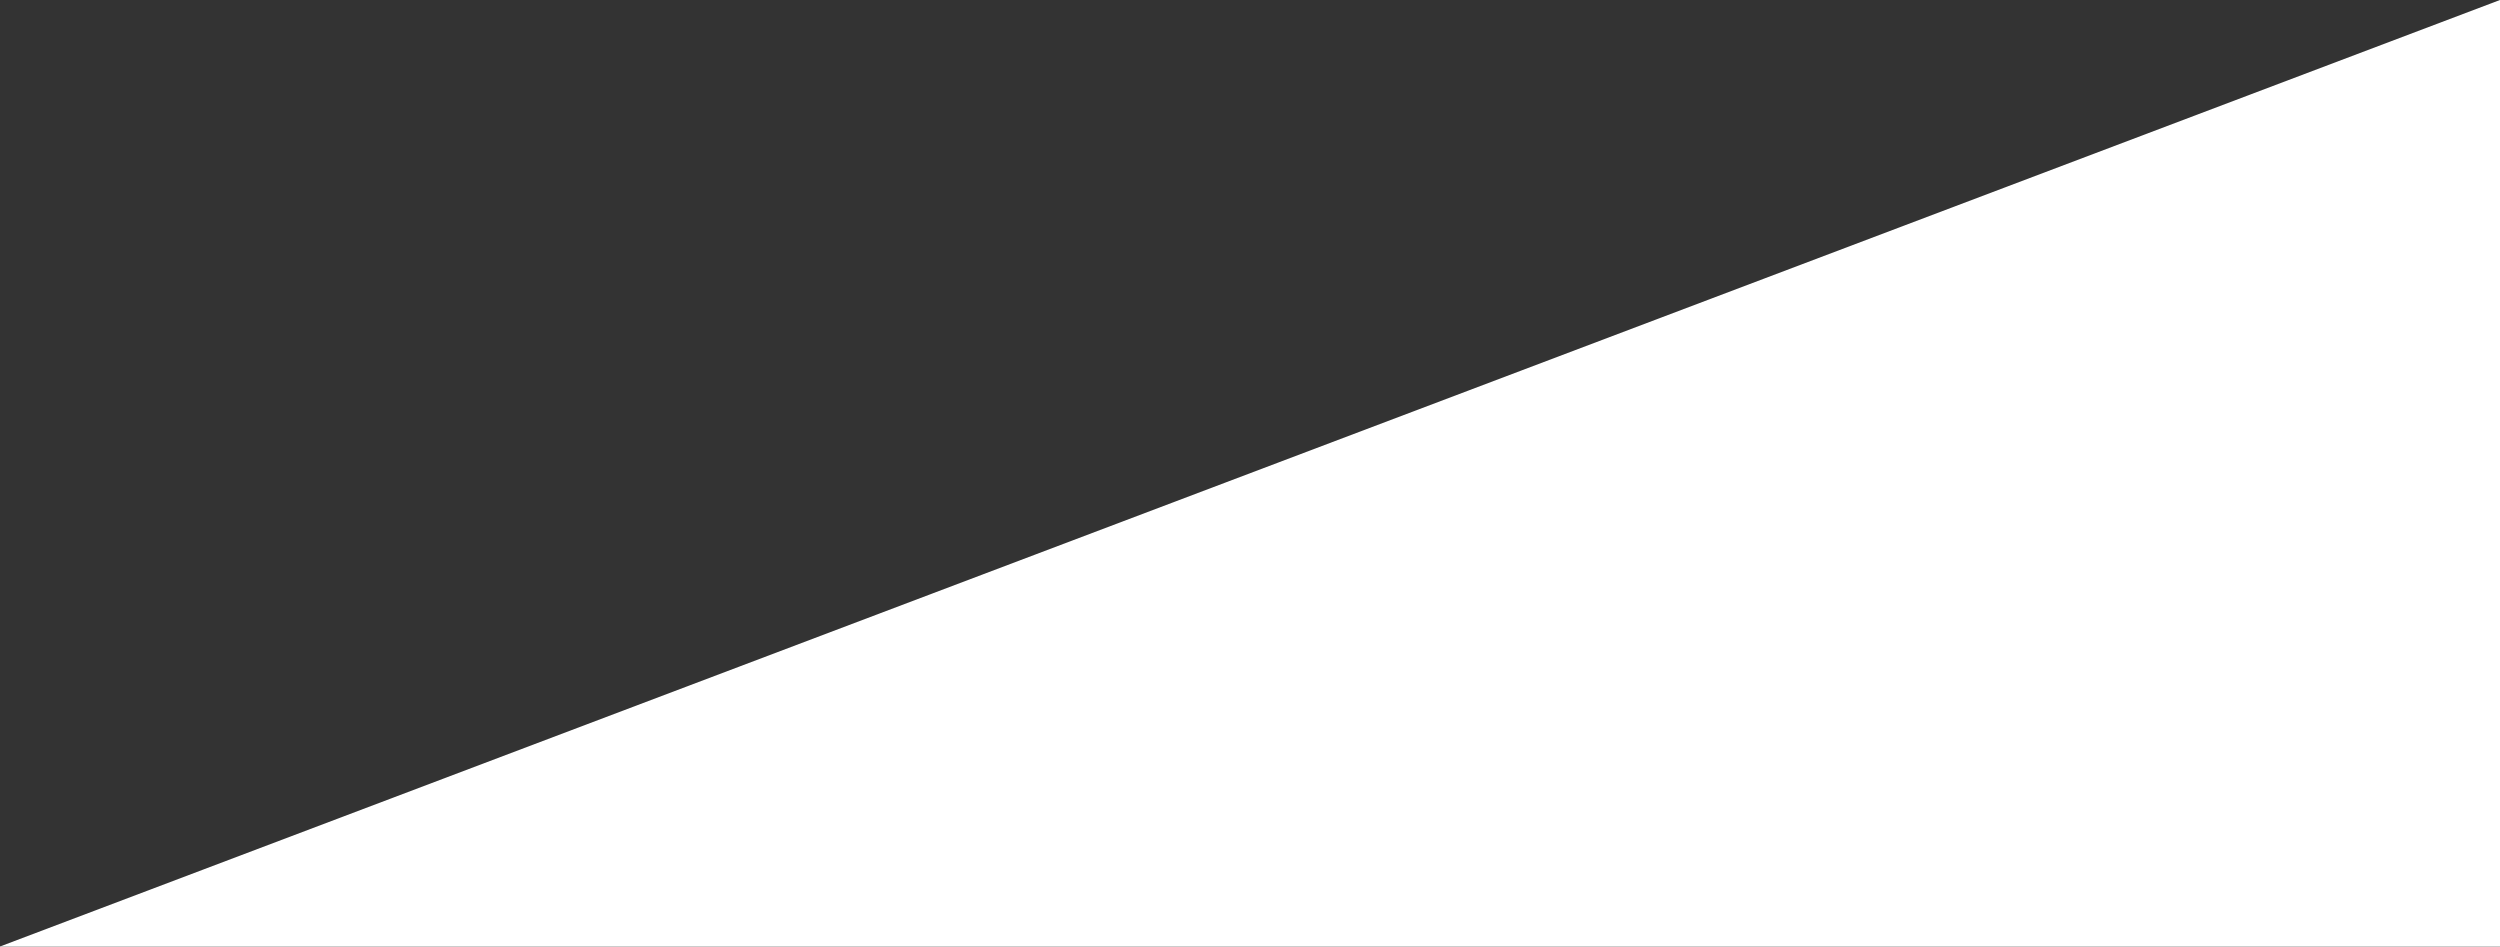 <svg xmlns="http://www.w3.org/2000/svg" width="375" height="141.976" viewBox="0 0 375 141.976">
  <rect x="0" y="0" width="375" height="141.976" fill="#333333" stroke="none"/>
  <path id="Path_4174" data-name="Path 4174" d="M-14561.288-12248.379h375v-141.976Z" transform="translate(14561.288 12390.354)" fill="#fff"/>
</svg>
